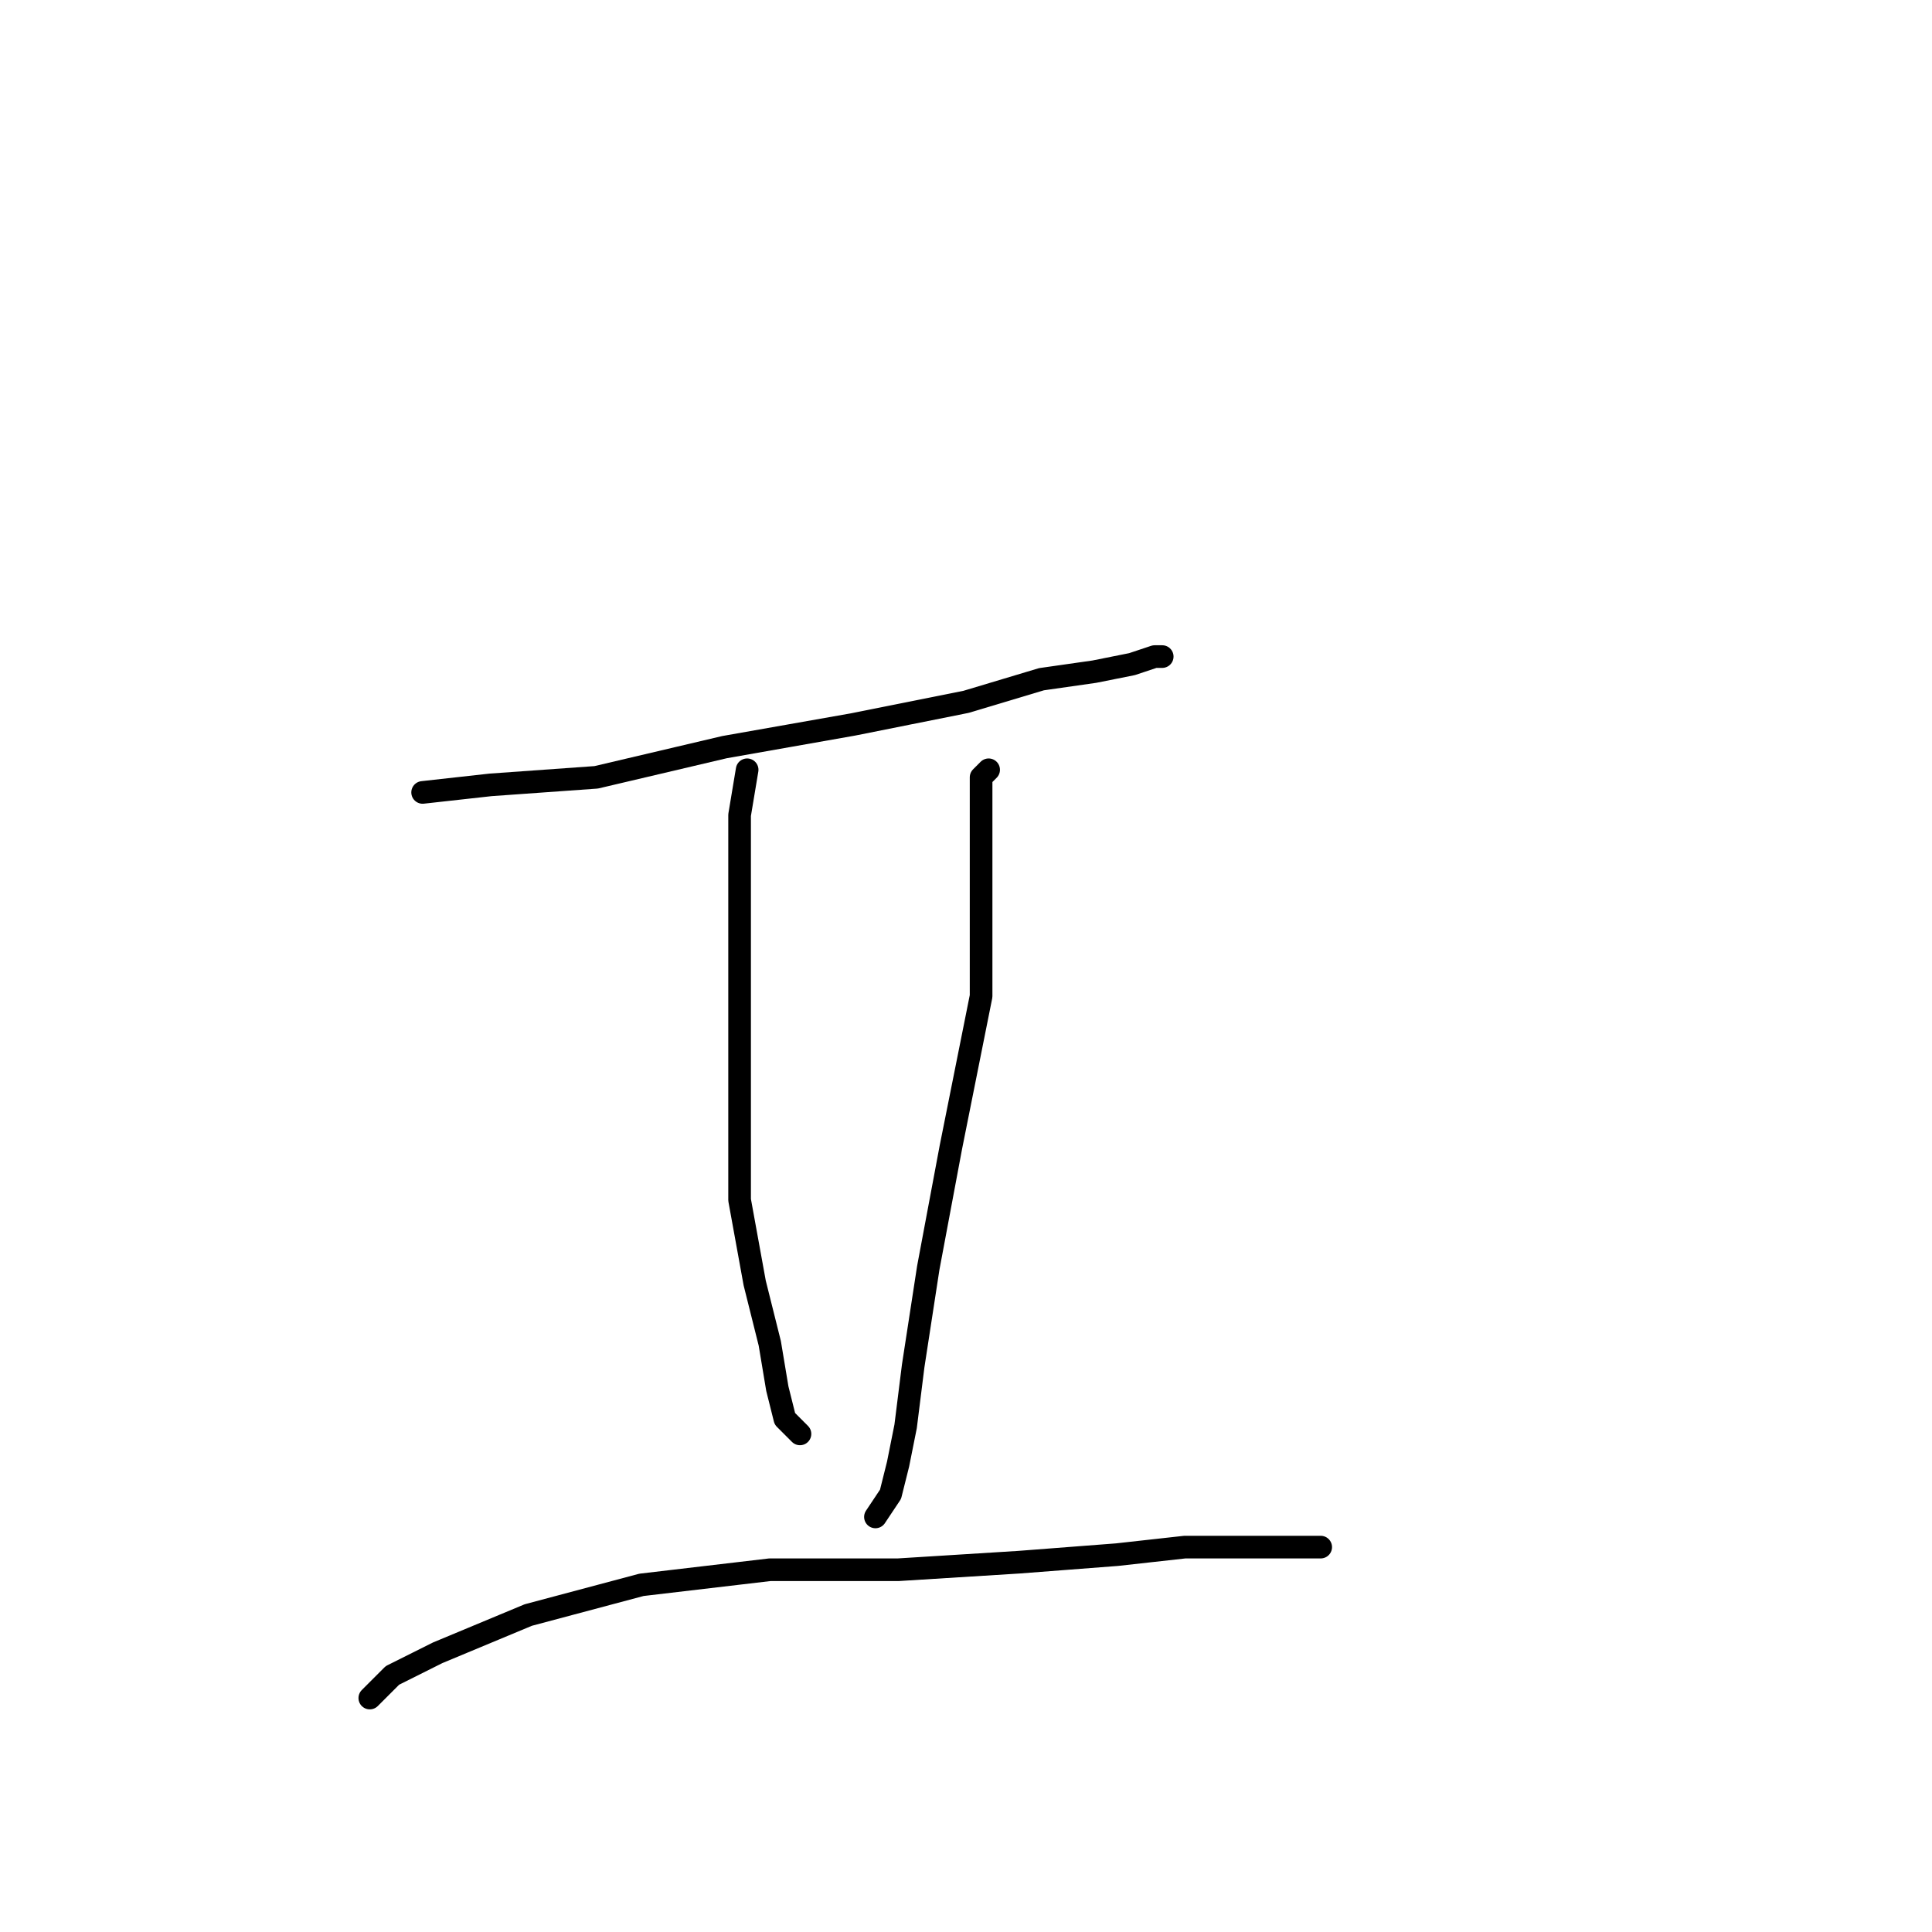 <?xml version="1.0" standalone="no"?>
    <svg width="256" height="256" xmlns="http://www.w3.org/2000/svg" version="1.1">
    <polyline stroke="black" stroke-width="3" stroke-linecap="round" fill="transparent" stroke-linejoin="round" points="56 105 65 104 79 103 96 99 113 96 128 93 138 90 145 89 150 88 153 87 154 87 154 87 " />
        <polyline stroke="black" stroke-width="3" stroke-linecap="round" fill="transparent" stroke-linejoin="round" points="99 102 98 108 98 115 98 127 98 143 98 159 100 170 102 178 103 184 104 188 106 190 106 190 " />
        <polyline stroke="black" stroke-width="3" stroke-linecap="round" fill="transparent" stroke-linejoin="round" points="131 102 130 103 130 108 130 116 130 132 126 152 123 168 121 181 120 189 119 194 118 198 116 201 116 201 " />
        <polyline stroke="black" stroke-width="3" stroke-linecap="round" fill="transparent" stroke-linejoin="round" points="49 225 52 222 58 219 70 214 85 210 102 208 119 208 135 207 148 206 157 205 165 205 171 205 175 205 175 205 " />
        </svg>